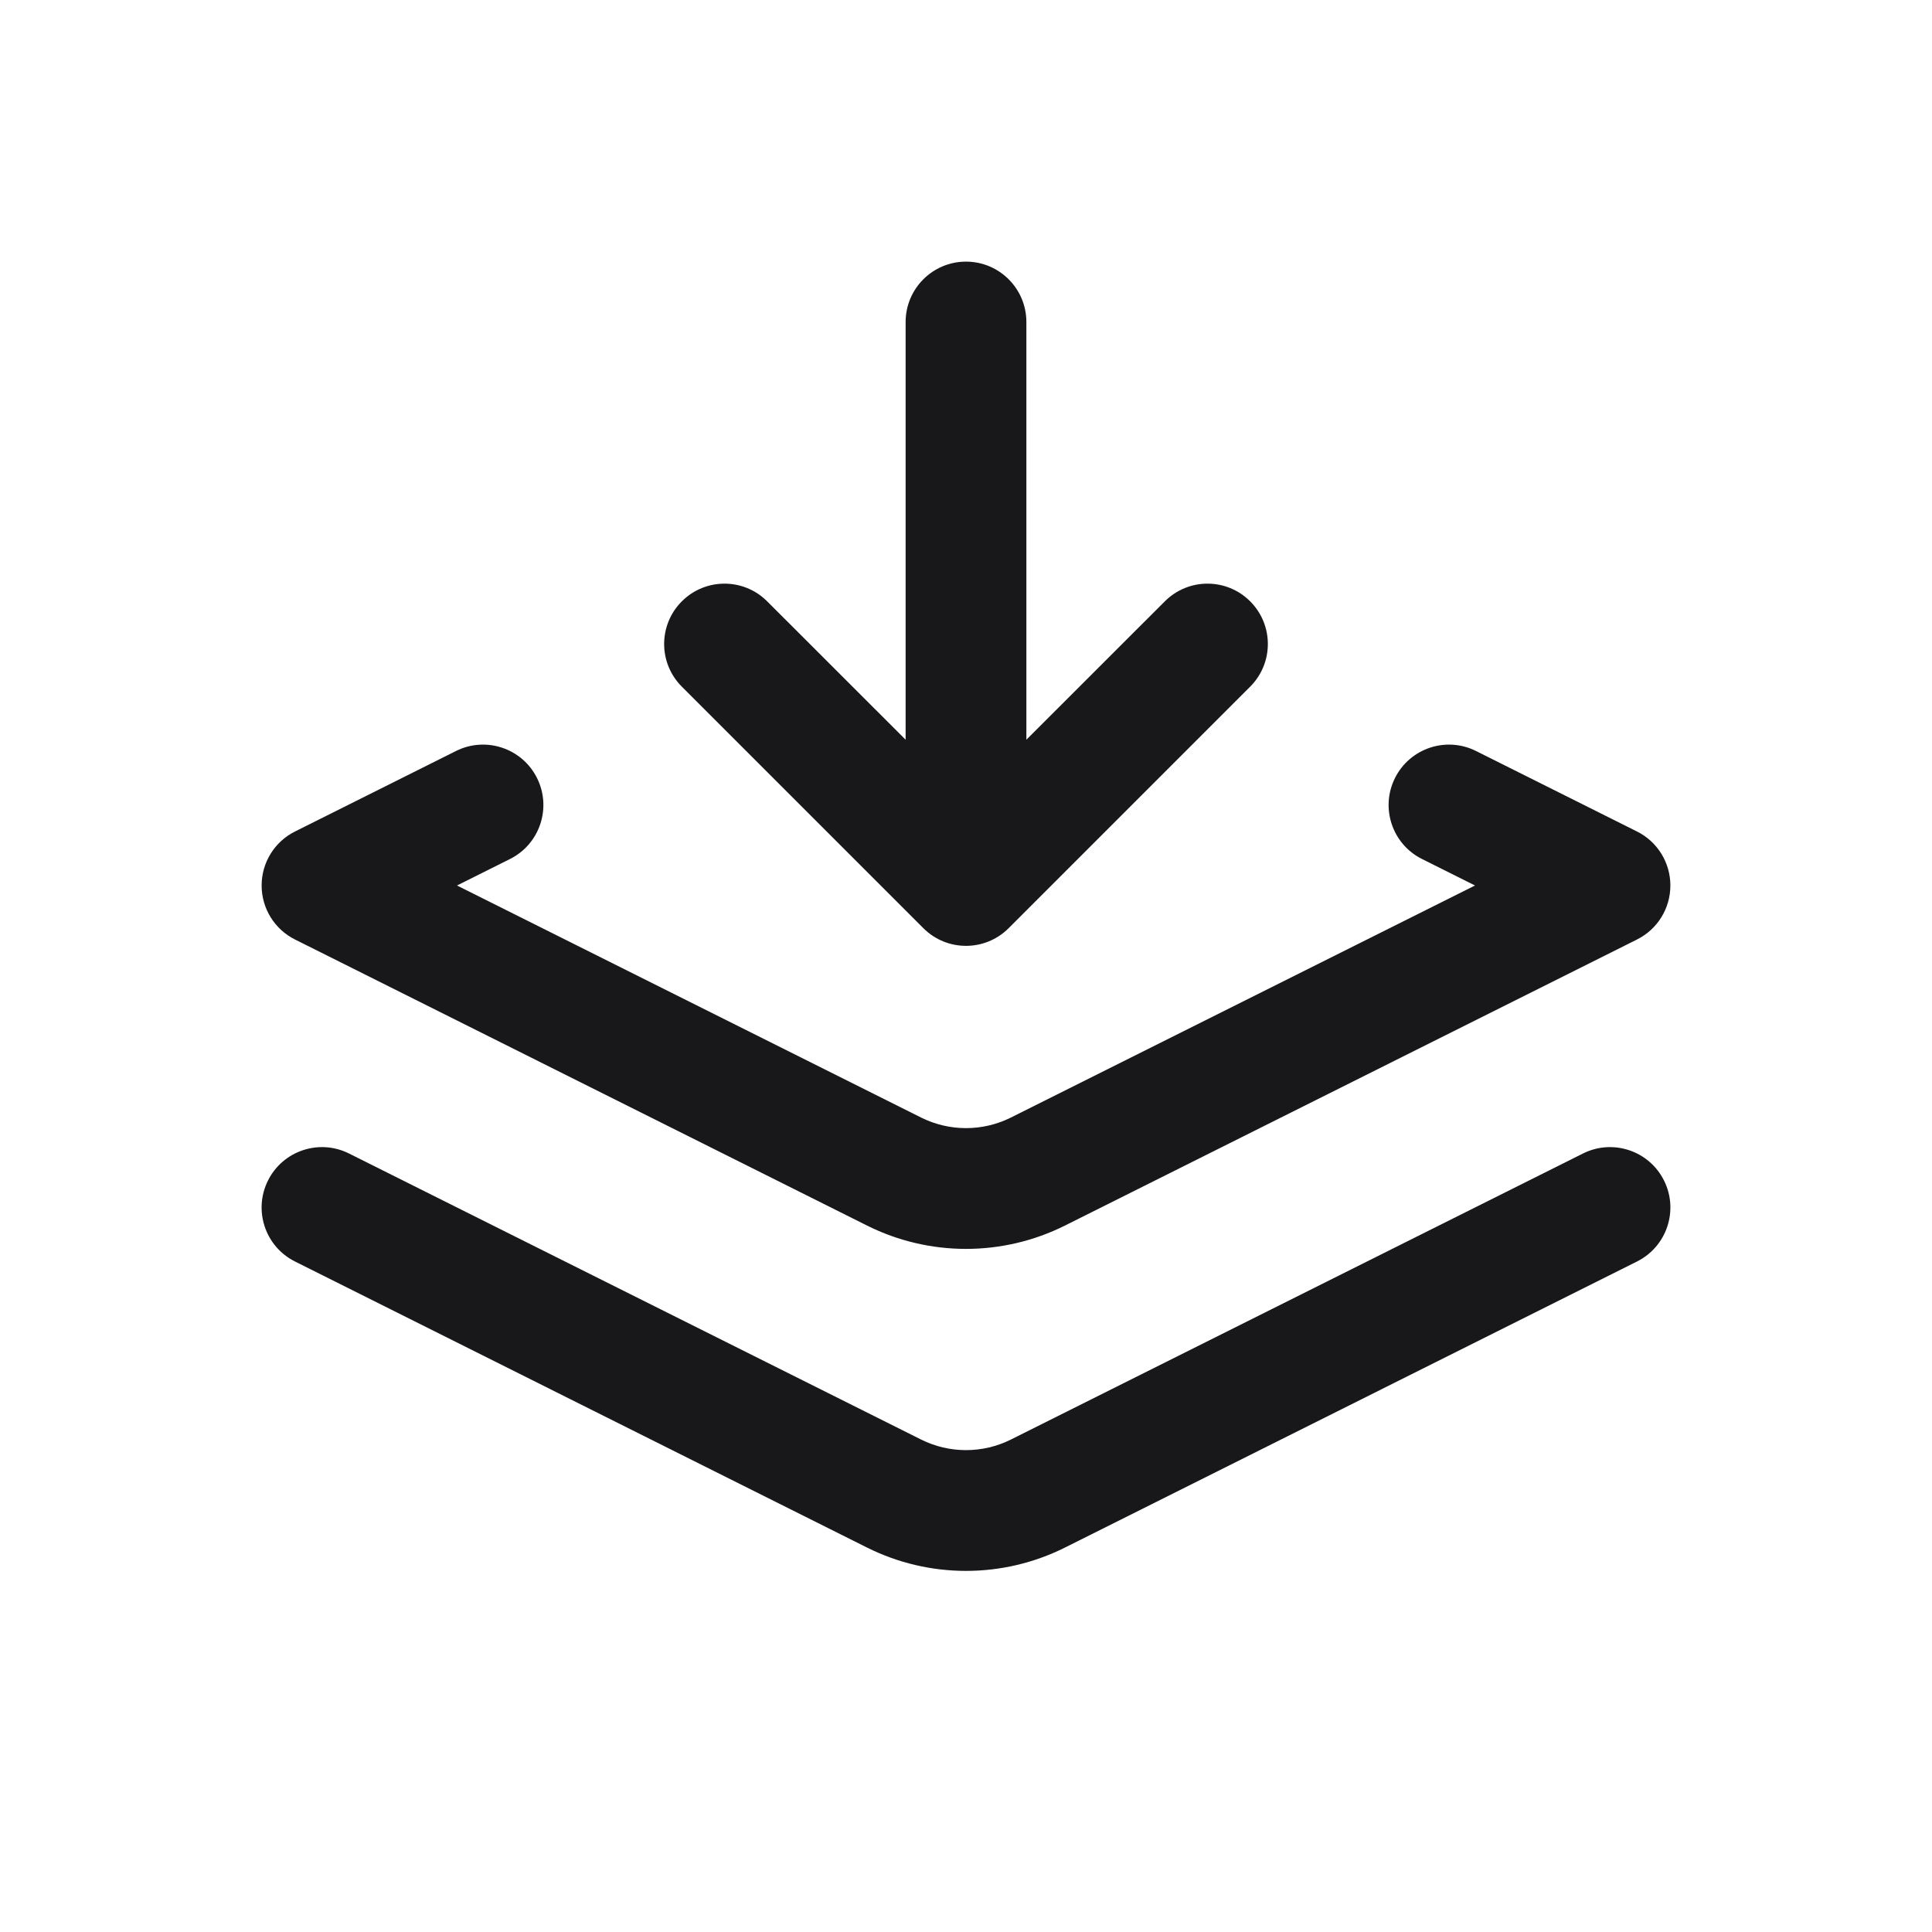 <svg width="24" height="24" viewBox="0 0 24 24" fill="none" xmlns="http://www.w3.org/2000/svg">
<path fill-rule="evenodd" clip-rule="evenodd" d="M12 3.25C12.414 3.25 12.75 3.586 12.75 4V9.189L14.47 7.47C14.763 7.177 15.237 7.177 15.53 7.47C15.823 7.763 15.823 8.237 15.53 8.53L12.53 11.53C12.237 11.823 11.763 11.823 11.47 11.53L8.47 8.53C8.177 8.237 8.177 7.763 8.47 7.47C8.763 7.177 9.237 7.177 9.53 7.47L11.25 9.189V4C11.25 3.586 11.586 3.25 12 3.25ZM6.671 9.665C6.856 10.035 6.706 10.486 6.335 10.671L5.677 11L11.441 13.882C11.793 14.058 12.207 14.058 12.559 13.882L18.323 11L17.665 10.671C17.294 10.486 17.144 10.035 17.329 9.665C17.514 9.294 17.965 9.144 18.335 9.329L20.335 10.329C20.59 10.456 20.75 10.716 20.75 11C20.75 11.284 20.59 11.544 20.335 11.671L13.23 15.224C12.456 15.611 11.544 15.611 10.77 15.224L3.665 11.671C3.41 11.544 3.25 11.284 3.25 11C3.25 10.716 3.41 10.456 3.665 10.329L5.665 9.329C6.035 9.144 6.486 9.294 6.671 9.665ZM3.329 14.665C3.514 14.294 3.965 14.144 4.335 14.329L11.441 17.882C11.793 18.058 12.207 18.058 12.559 17.882L19.665 14.329C20.035 14.144 20.486 14.294 20.671 14.665C20.856 15.035 20.706 15.486 20.335 15.671L13.23 19.224C12.456 19.611 11.544 19.611 10.77 19.224L3.665 15.671C3.294 15.486 3.144 15.035 3.329 14.665Z" fill="#18181A"/>
</svg>
